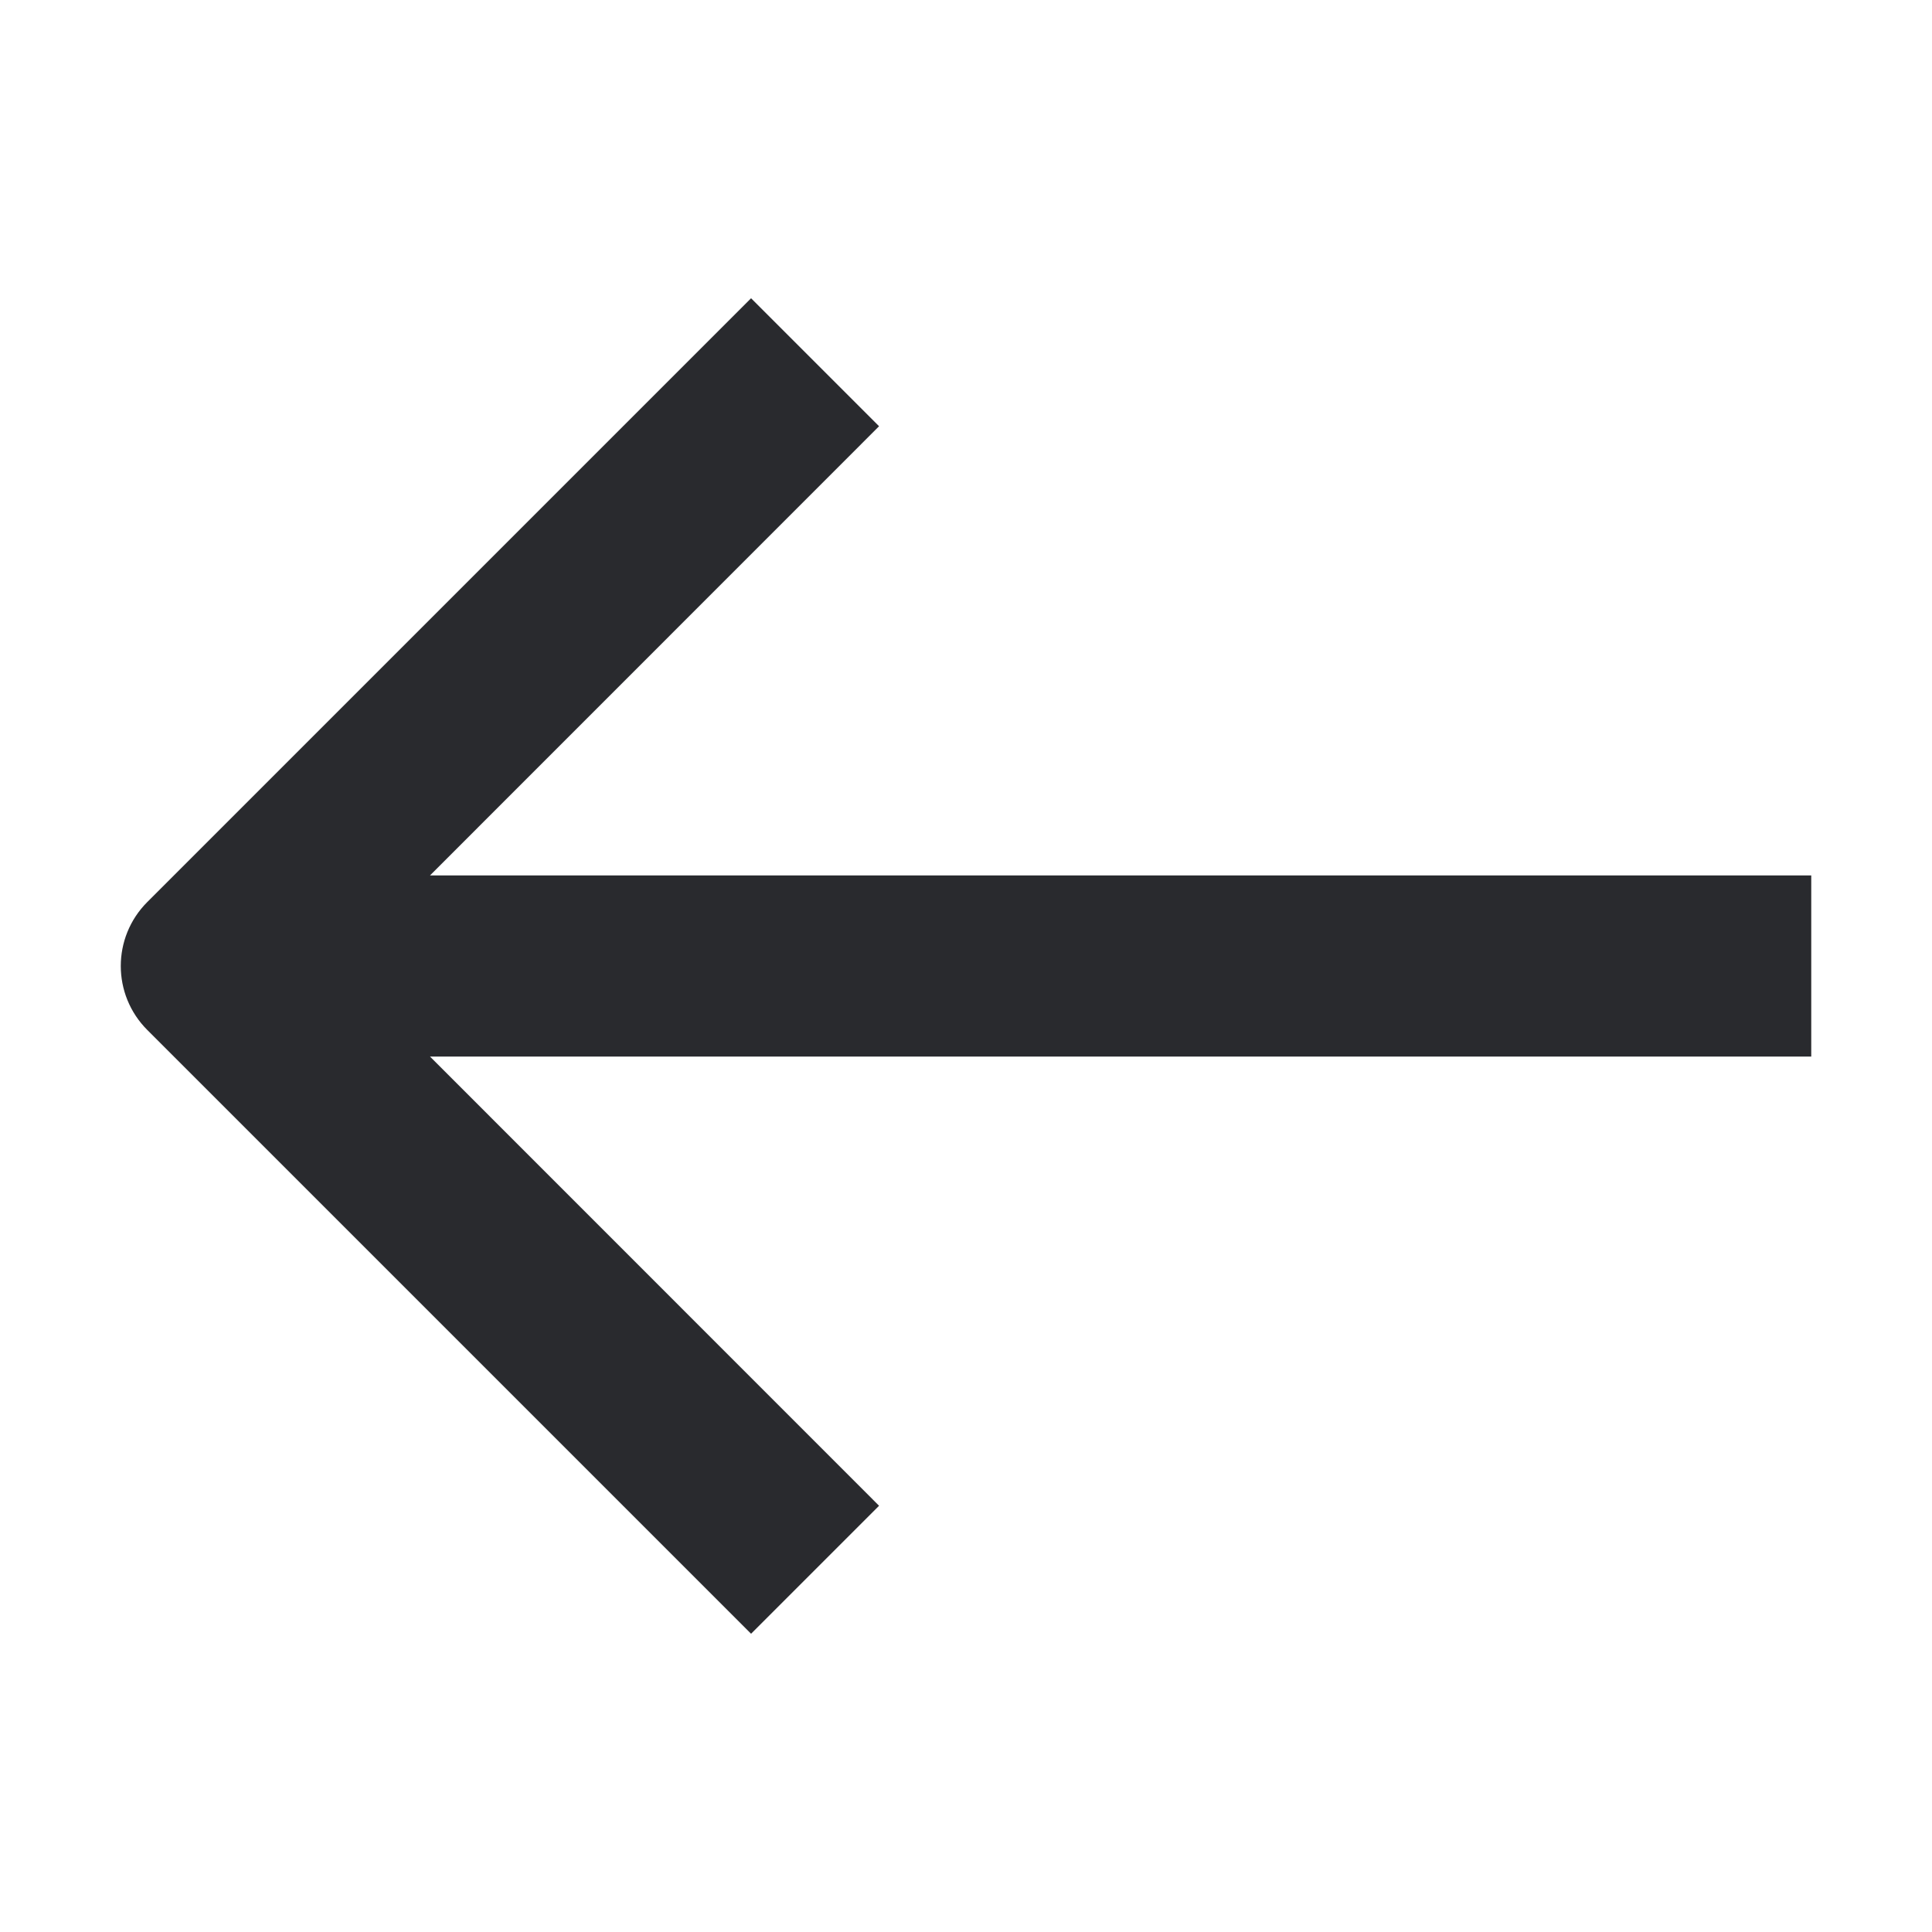<svg width="16" height="16" viewBox="0 0 16 16" fill="none" xmlns="http://www.w3.org/2000/svg">
<path fill-rule="evenodd" clip-rule="evenodd" d="M1.22 7.47L6.22 2.47L7.28 3.53L3.561 7.25L15 7.25V8.75L3.561 8.75L7.28 12.47L6.22 13.53L1.22 8.53C0.927 8.237 0.927 7.763 1.22 7.47Z" fill="#292A2E"/>
</svg>
